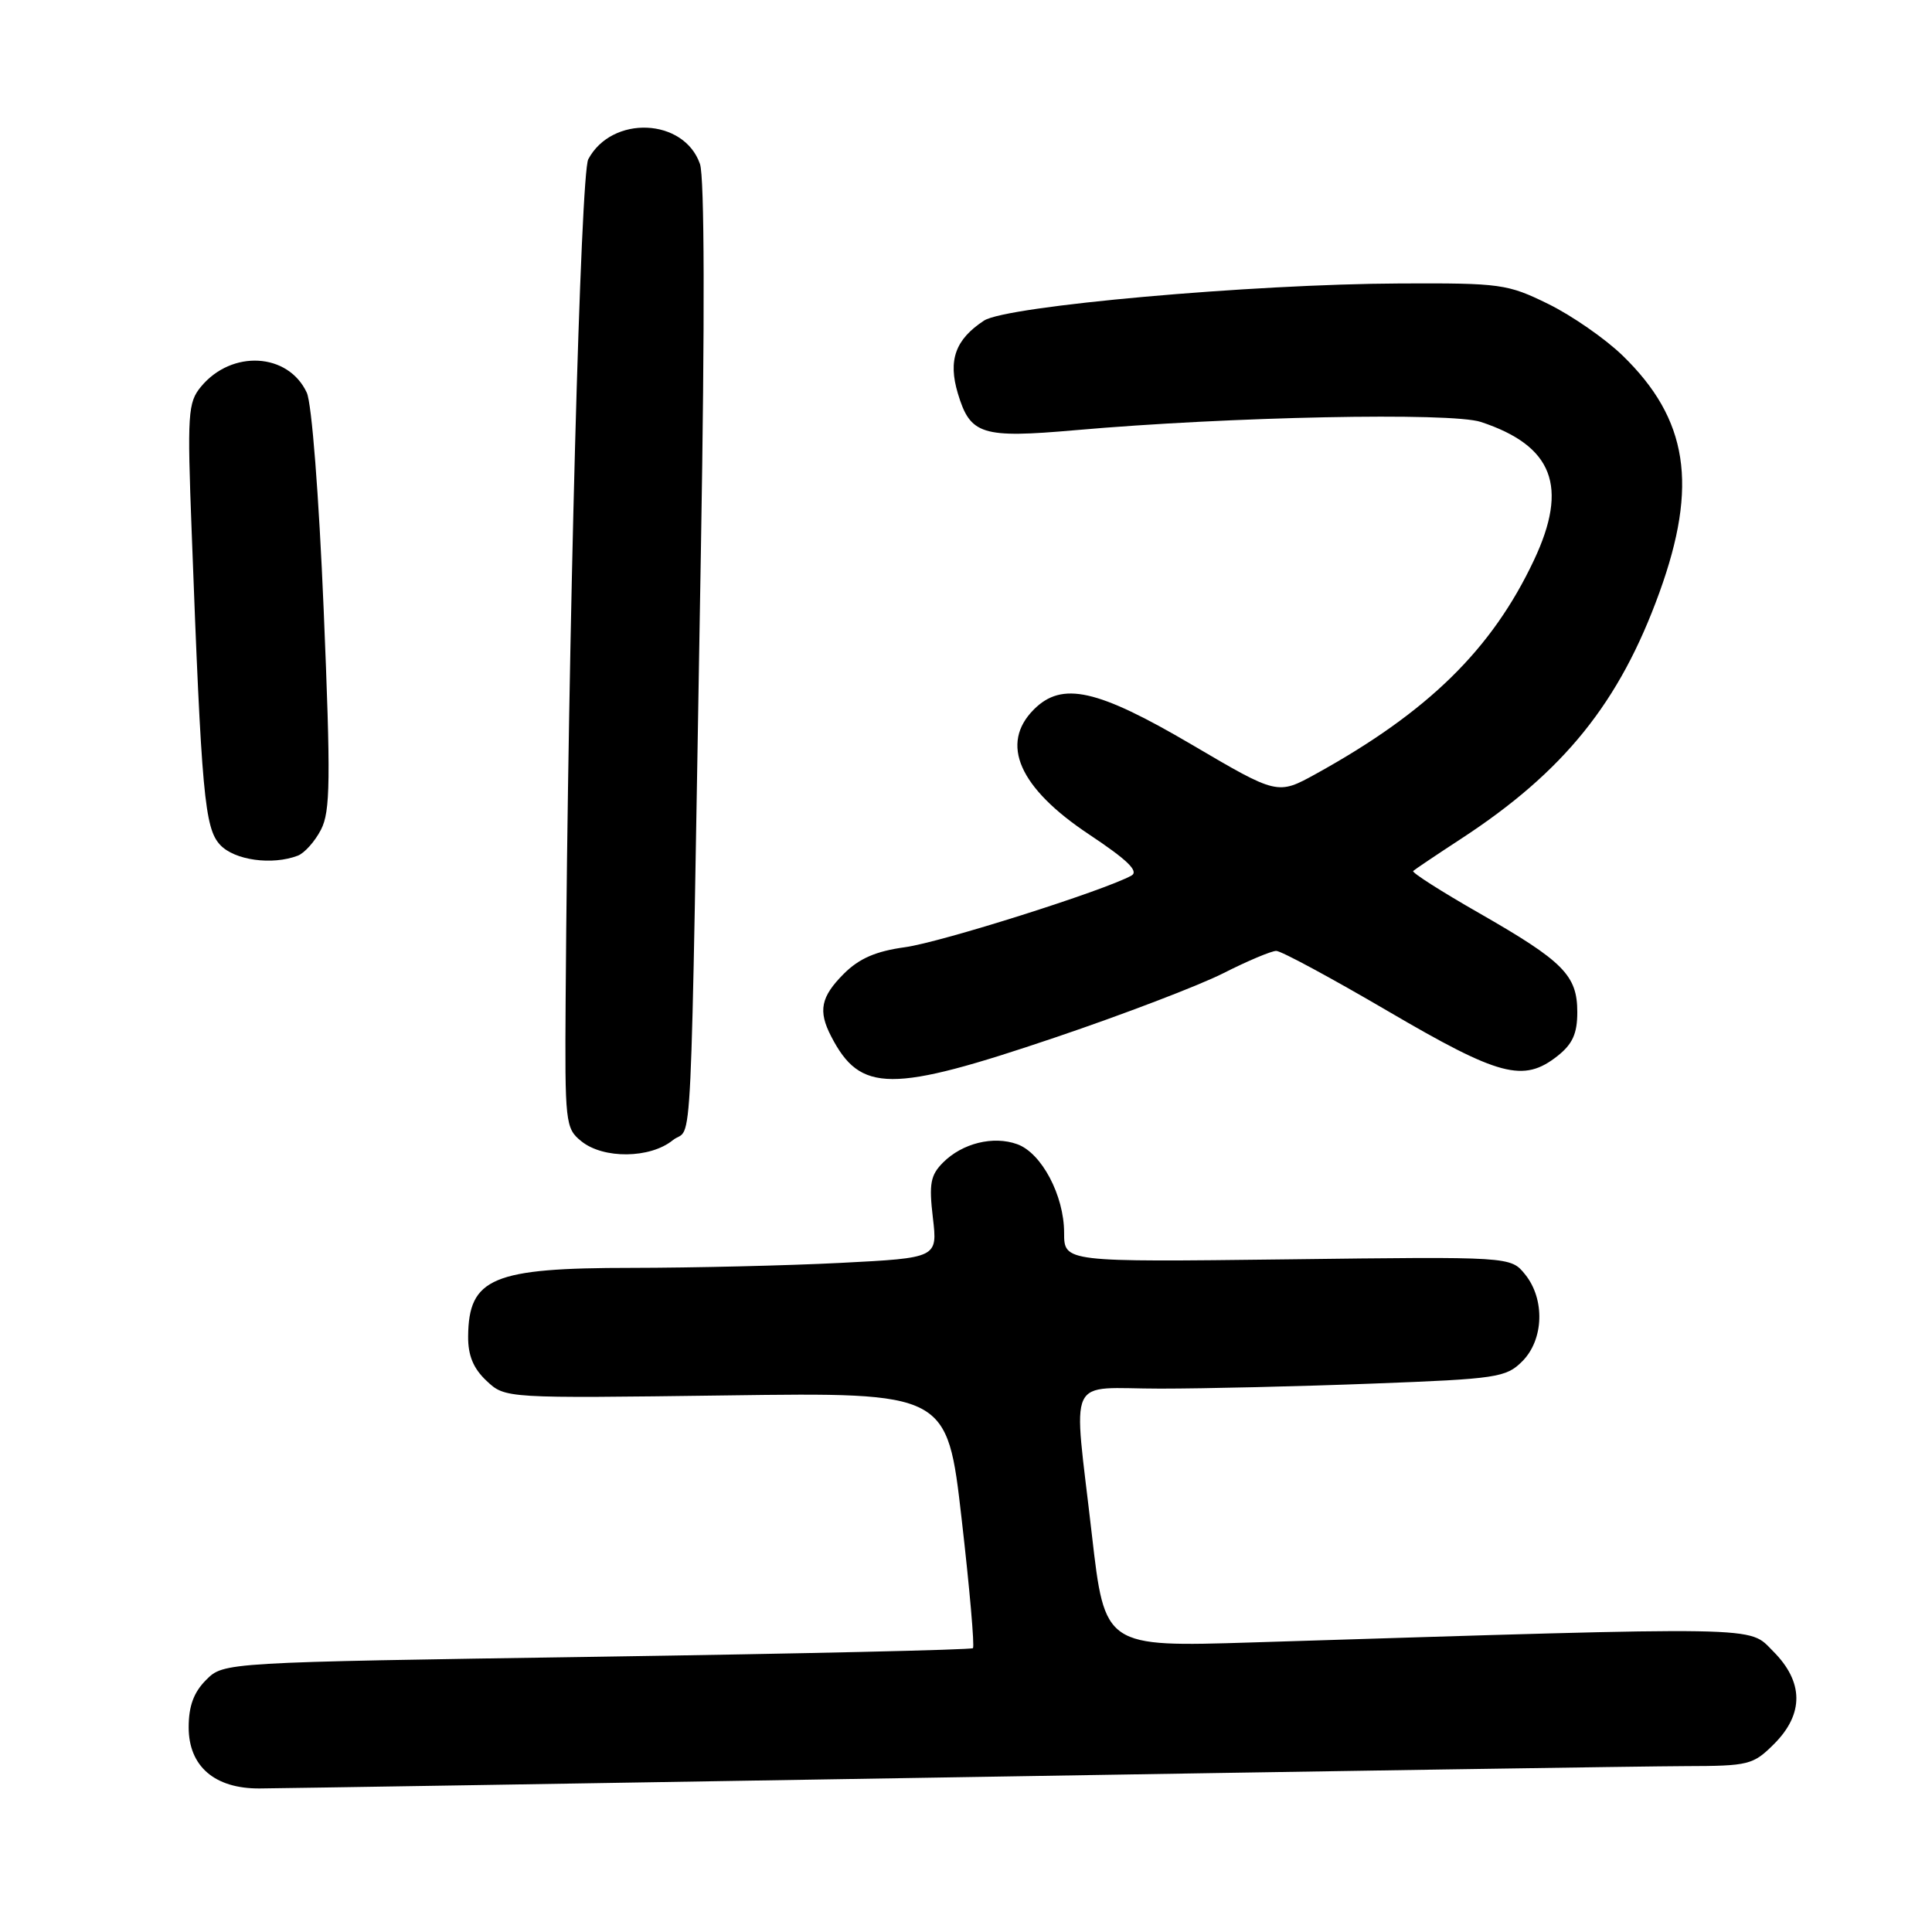 <?xml version="1.0" encoding="UTF-8" standalone="no"?>
<!DOCTYPE svg PUBLIC "-//W3C//DTD SVG 1.1//EN" "http://www.w3.org/Graphics/SVG/1.1/DTD/svg11.dtd" >
<svg xmlns="http://www.w3.org/2000/svg" xmlns:xlink="http://www.w3.org/1999/xlink" version="1.1" viewBox="0 0 256 256">
 <g >
 <path fill="currentColor"
d=" M 126.50 235.50 C 174.90 234.70 218.47 234.03 223.33 234.02 C 231.74 234.00 232.29 233.86 235.08 231.08 C 239.05 227.10 239.01 222.86 234.95 218.80 C 231.59 215.44 234.63 215.49 165.94 217.63 C 146.39 218.24 146.39 218.24 144.68 203.37 C 142.20 181.65 141.10 184.00 153.75 184.00 C 159.66 184.00 172.36 183.70 181.96 183.33 C 198.37 182.71 199.56 182.53 201.71 180.38 C 204.57 177.52 204.74 172.14 202.08 168.86 C 200.17 166.50 200.17 166.50 170.58 166.87 C 141.00 167.23 141.00 167.23 141.00 163.35 C 141.00 158.41 138.01 152.76 134.78 151.61 C 131.61 150.47 127.52 151.48 124.97 154.03 C 123.29 155.71 123.08 156.85 123.61 161.35 C 124.24 166.68 124.24 166.68 111.37 167.34 C 104.29 167.70 91.83 167.99 83.68 168.00 C 65.26 168.00 62.10 169.32 62.03 177.08 C 62.01 179.61 62.72 181.33 64.47 182.97 C 66.94 185.29 66.94 185.29 96.22 184.90 C 125.50 184.50 125.50 184.50 127.42 201.25 C 128.48 210.46 129.15 218.17 128.92 218.39 C 128.69 218.61 106.26 219.12 79.07 219.53 C 29.64 220.27 29.64 220.27 27.32 222.59 C 25.67 224.24 25.00 226.06 25.00 228.88 C 25.00 234.04 28.44 237.01 34.38 236.98 C 36.65 236.97 78.10 236.30 126.50 235.50 Z  M 89.14 151.09 C 91.84 148.91 91.43 157.55 92.88 72.50 C 93.40 42.28 93.35 23.47 92.75 21.73 C 90.64 15.63 81.09 15.22 77.95 21.10 C 76.93 23.00 75.29 83.86 74.95 132.47 C 74.84 148.81 74.91 149.51 77.03 151.22 C 79.95 153.59 86.14 153.52 89.14 151.09 Z  M 139.85 137.46 C 148.84 134.42 158.84 130.60 162.07 128.97 C 165.30 127.33 168.47 126.00 169.11 126.00 C 169.76 126.00 176.43 129.60 183.94 134.00 C 198.68 142.63 201.86 143.48 206.37 139.93 C 208.37 138.35 209.00 136.96 209.00 134.12 C 209.00 129.23 207.18 127.40 196.01 121.00 C 190.99 118.13 187.05 115.62 187.25 115.41 C 187.46 115.21 190.30 113.30 193.56 111.17 C 207.24 102.24 214.60 93.10 219.88 78.51 C 225.04 64.27 223.68 55.54 215.00 47.11 C 212.70 44.88 208.27 41.81 205.16 40.28 C 199.76 37.63 198.85 37.50 185.50 37.56 C 165.85 37.64 133.35 40.54 130.39 42.48 C 126.59 44.97 125.60 47.72 126.92 52.13 C 128.57 57.62 130.07 58.09 142.50 57.00 C 162.95 55.20 192.28 54.61 196.22 55.91 C 205.79 59.07 207.86 64.46 203.26 74.22 C 197.69 86.04 189.25 94.32 174.39 102.53 C 169.28 105.35 169.28 105.35 157.92 98.67 C 145.38 91.30 140.73 90.27 137.00 94.00 C 132.45 98.55 135.03 104.40 144.30 110.56 C 149.40 113.95 150.94 115.45 149.92 116.02 C 146.35 118.00 124.69 124.86 119.92 125.51 C 116.05 126.04 113.84 127.00 111.80 129.04 C 108.76 132.09 108.38 133.94 110.13 137.32 C 114.01 144.83 118.01 144.85 139.85 137.46 Z  M 39.46 113.38 C 40.35 113.04 41.73 111.49 42.53 109.94 C 43.78 107.52 43.83 103.41 42.89 80.81 C 42.25 65.56 41.31 53.46 40.65 52.03 C 38.19 46.73 30.70 46.31 26.63 51.24 C 24.90 53.33 24.80 54.81 25.40 70.50 C 26.70 105.31 27.11 109.74 29.17 111.95 C 31.07 113.99 36.06 114.68 39.46 113.38 Z "/>
</g>
</svg>